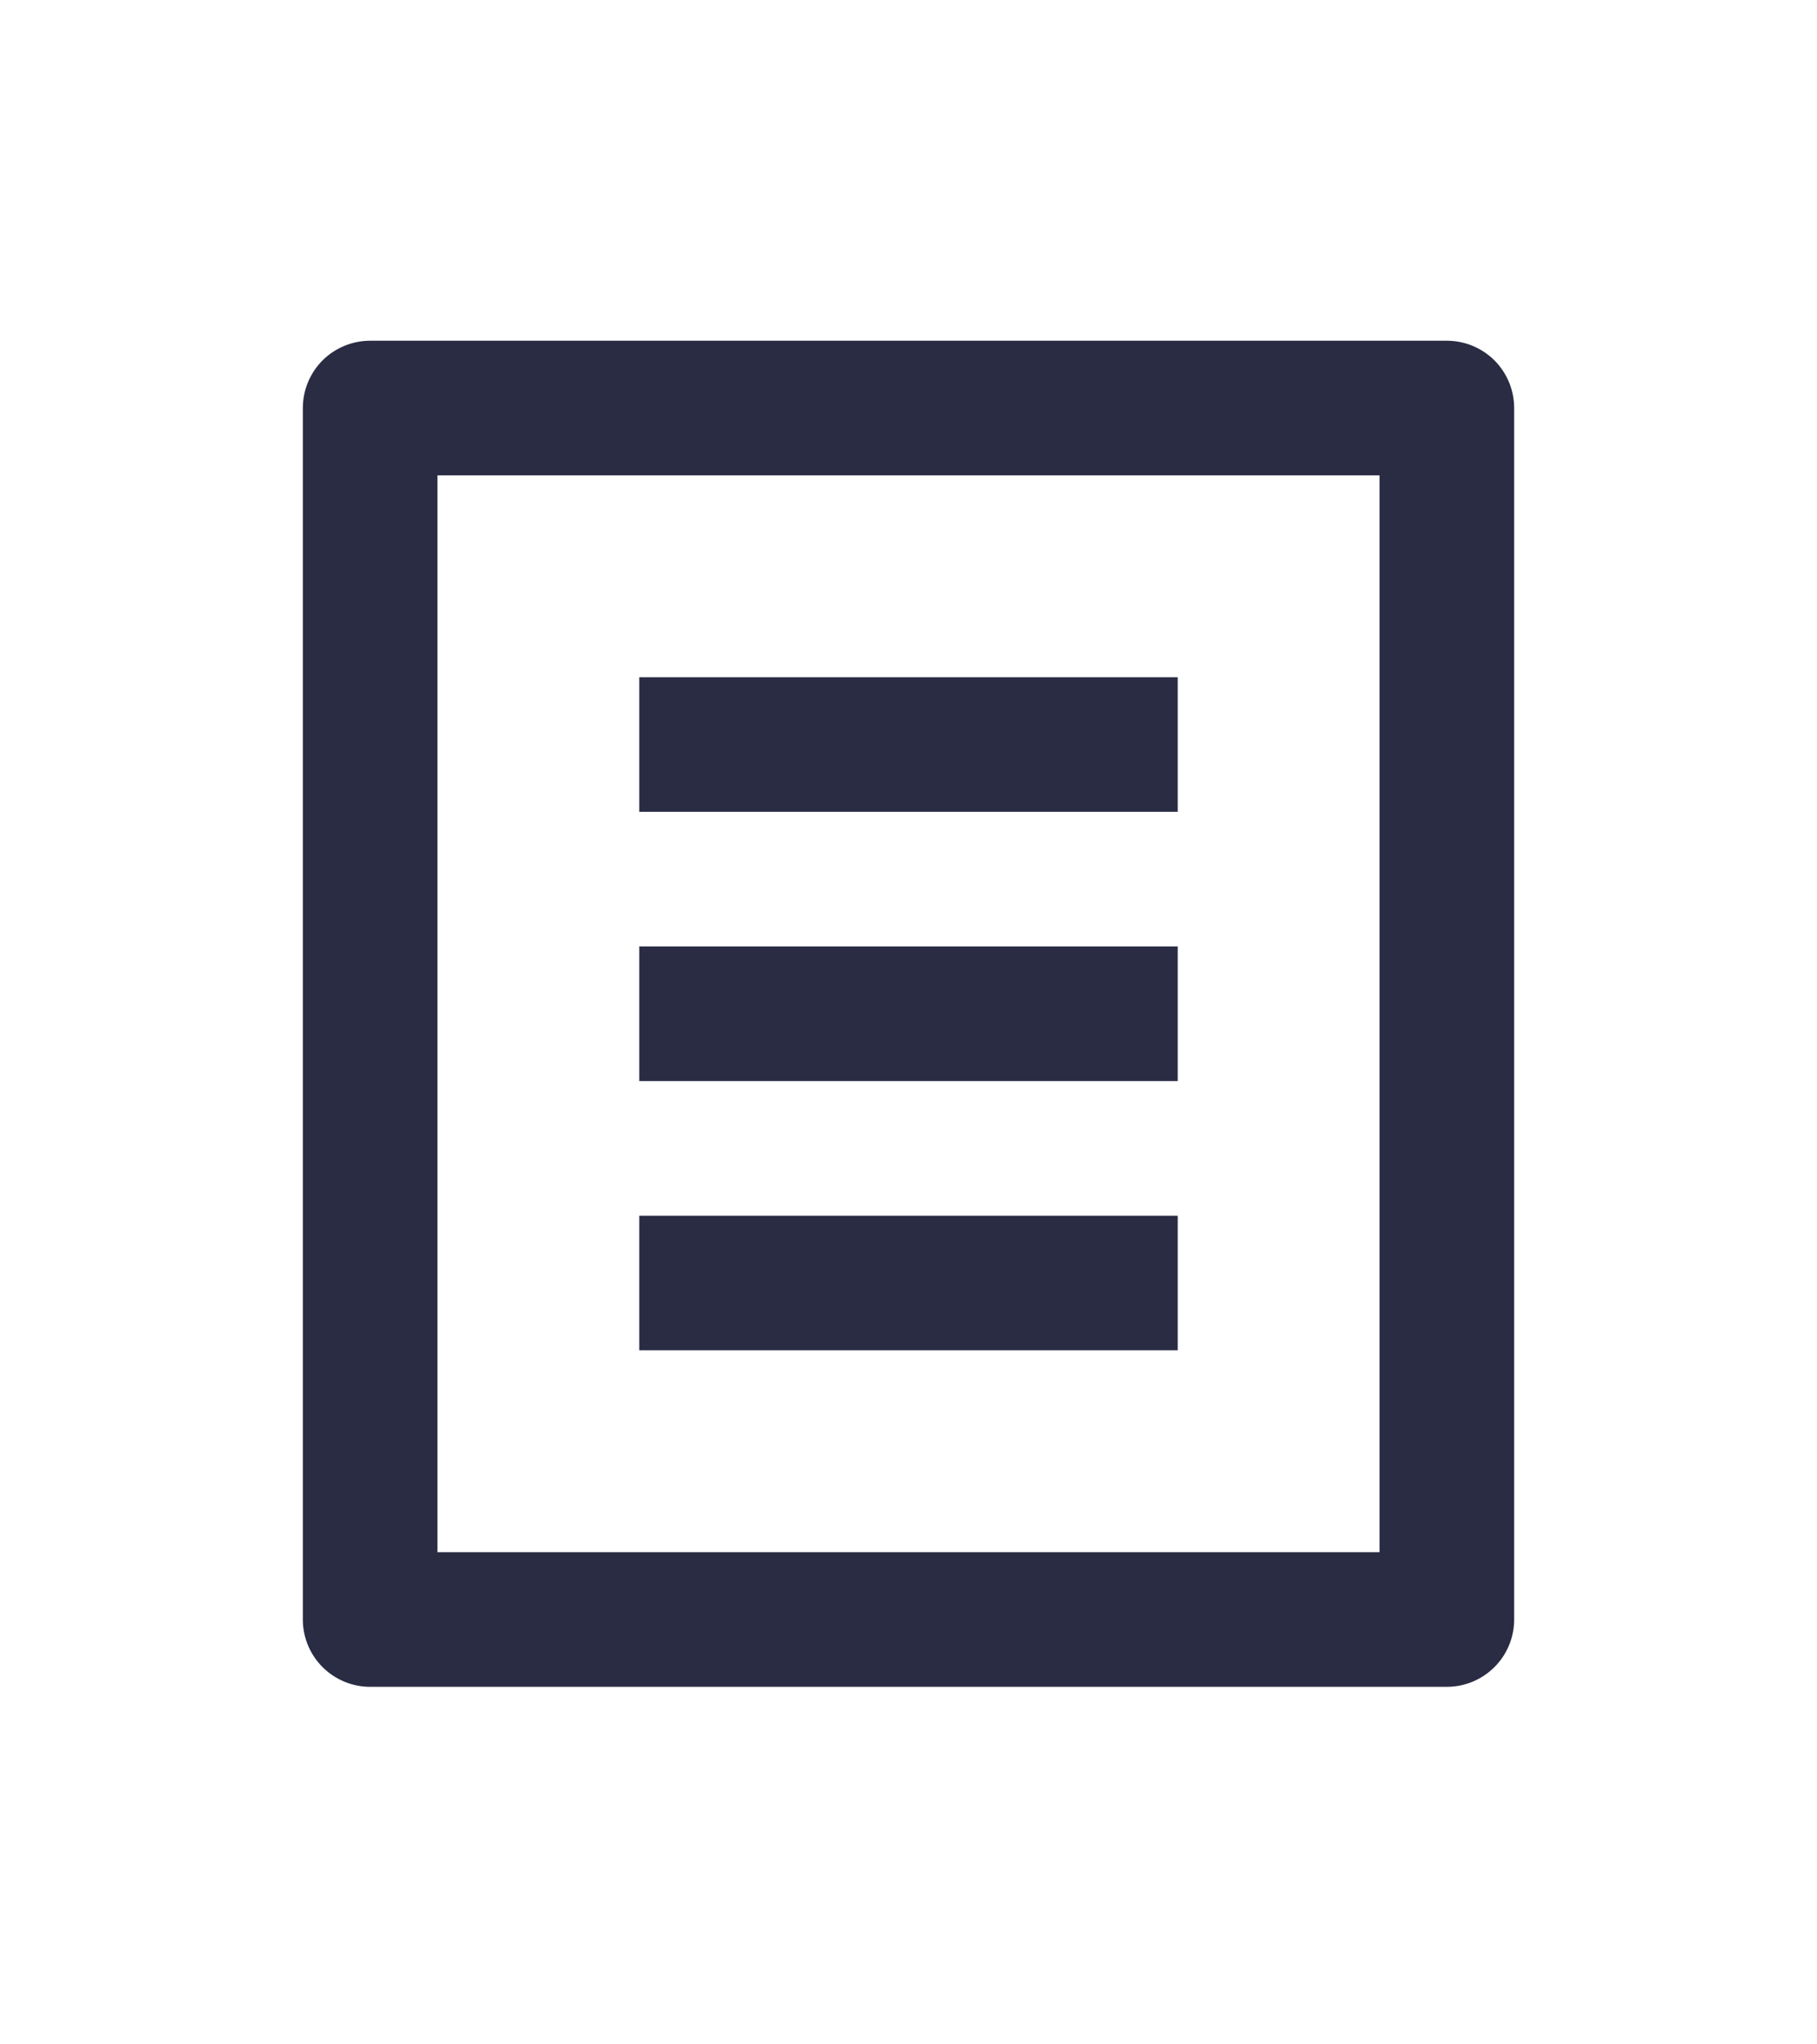 <svg width="24" height="27" viewBox="0 0 24 27" fill="none" xmlns="http://www.w3.org/2000/svg">
<g id="Frame 2610942" filter="url(#filter0_d_1064_502)">
<path id="Vector" d="M19.111 22.278H4.889C4.653 22.278 4.427 22.184 4.26 22.017C4.094 21.851 4 21.625 4 21.389V5.389C4 5.153 4.094 4.927 4.26 4.76C4.427 4.594 4.653 4.5 4.889 4.5H19.111C19.347 4.5 19.573 4.594 19.74 4.76C19.906 4.927 20 5.153 20 5.389V21.389C20 21.625 19.906 21.851 19.74 22.017C19.573 22.184 19.347 22.278 19.111 22.278ZM18.222 20.5V6.278H5.778V20.5H18.222ZM8.444 8.944H15.556V10.722H8.444V8.944ZM8.444 12.5H15.556V14.278H8.444V12.5ZM8.444 16.056H15.556V17.833H8.444V16.056Z" fill="#292C43"/>
</g>
</svg>
